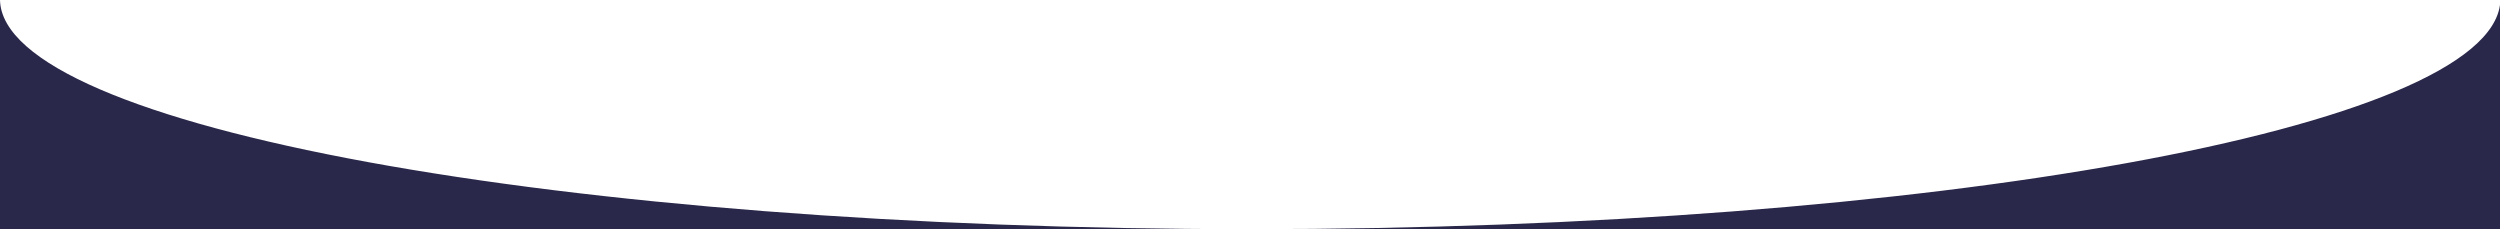 <?xml version="1.0" encoding="UTF-8" standalone="no"?>
<svg
   xmlns:dc="http://purl.org/dc/elements/1.1/"
   xmlns:cc="http://creativecommons.org/ns#"
   xmlns:rdf="http://www.w3.org/1999/02/22-rdf-syntax-ns#"
   xmlns:svg="http://www.w3.org/2000/svg"
   xmlns="http://www.w3.org/2000/svg"
   xmlns:sodipodi="http://sodipodi.sourceforge.net/DTD/sodipodi-0.dtd"
   xmlns:inkscape="http://www.inkscape.org/namespaces/inkscape"
   viewBox="0 0 1200 110"
   id="svg2"
   version="1.1"
   inkscape:version="0.91 r13725"
   sodipodi:docname="trans-bot.svg">
  <sodipodi:namedview
     pagecolor="#ffffff"
     bordercolor="#666666"
     borderopacity="1"
     objecttolerance="10"
     gridtolerance="10"
     guidetolerance="10"
     inkscape:pageopacity="0"
     inkscape:pageshadow="2"
     inkscape:window-width="1920"
     inkscape:window-height="1017"
     id="namedview12"
     showgrid="false"
     inkscape:zoom="0.82413437"
     inkscape:cx="602.42679"
     inkscape:cy="50.945946"
     inkscape:window-x="-8"
     inkscape:window-y="-8"
     inkscape:window-maximized="1"
     inkscape:current-layer="svg2" />
  <defs
     id="defs4">
    <style
       id="style6">.a{fill:#1e223e;}</style>
  </defs>
  <title
     id="title8">curve</title>
  <path
     class="a"
     d="M600.1,110C269.5,110,1.4,60.8,0,0H0V110.1H1200.1V1.5C1194.3,61.6,927.9,110,600.1,110Z"
     id="path10"
     style="fill:#2a284a;fill-opacity:1" />
</svg>
